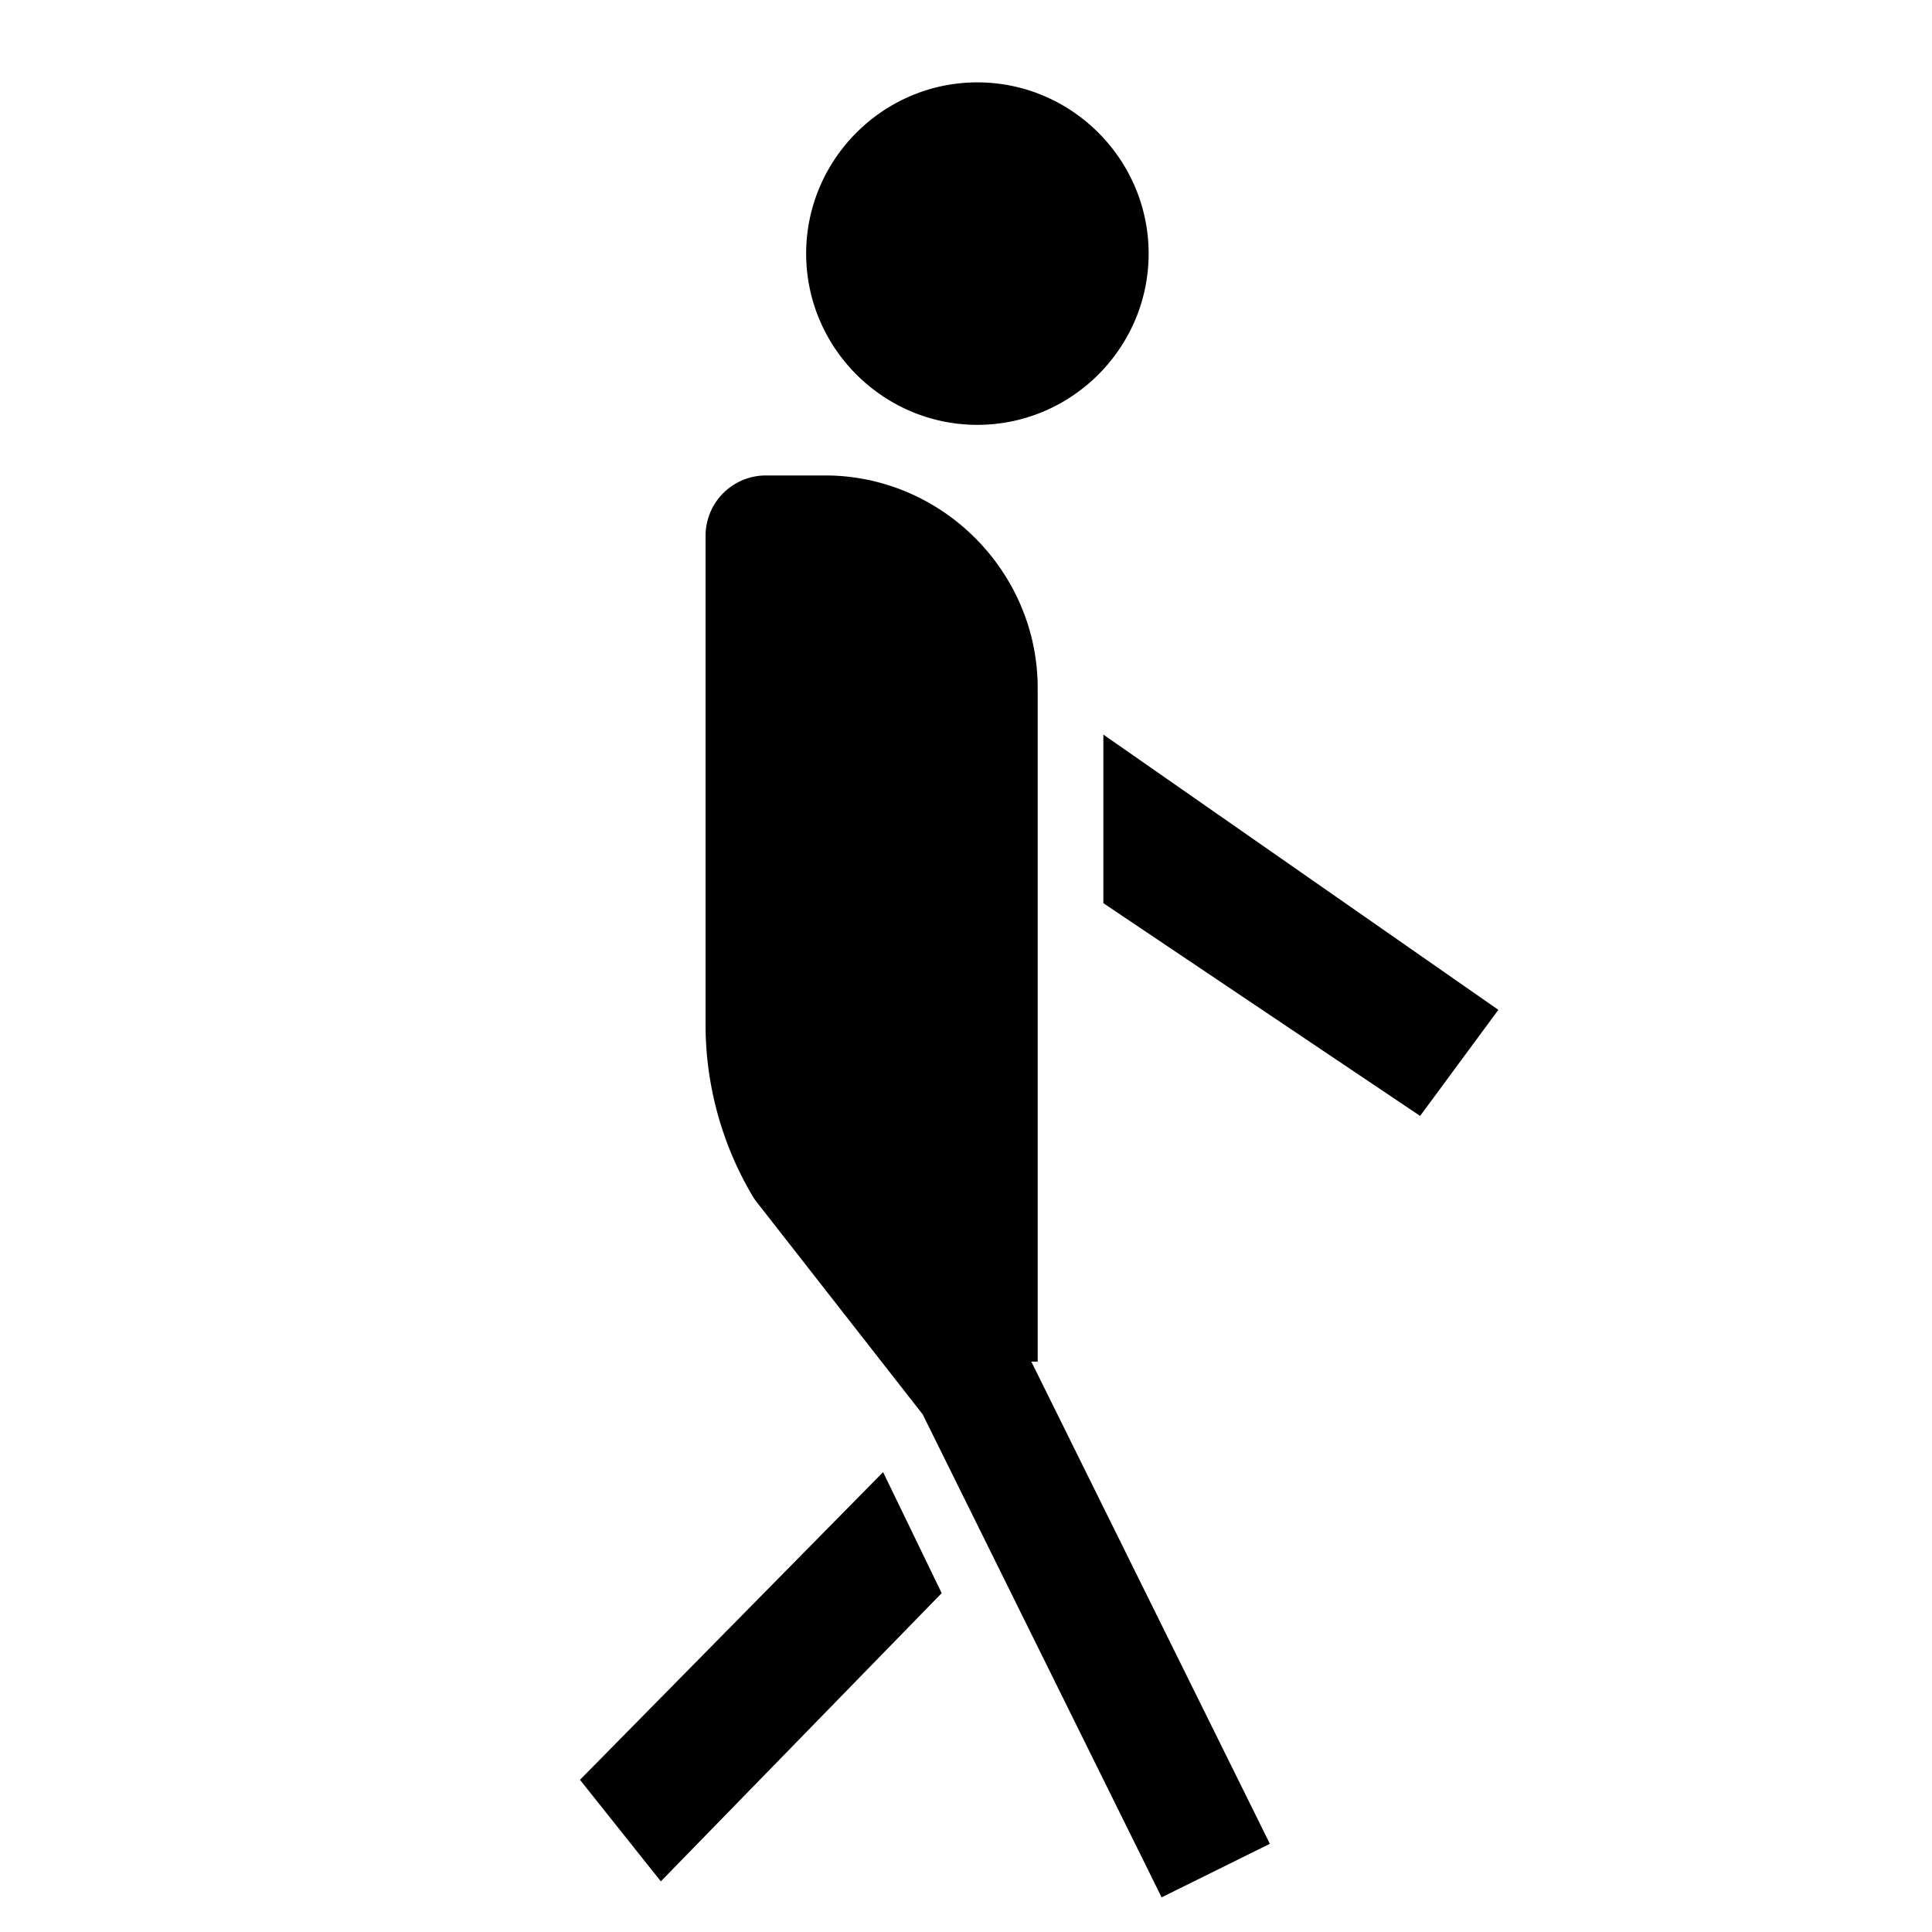 <svg xmlns="http://www.w3.org/2000/svg" width="512" height="512" viewBox="0 0 512 512"><path d="m315.09 481.38-56.95-115.12-45-57.56a73.1 73.1 0 0 1-10.16-37.17V142h15.73A40.36 40.36 0 0 1 259 182.32v162.52"/><path d="M202.98 126a16 16 0 0 0-16 16v129.533a89.1 89.1 0 0 0 12.383 45.303 16 16 0 0 0 1.172 1.719l43.99 56.27 56.223 113.65 7.096 14.342 28.681-14.19-7.093-14.342-56.123-113.445H275V182.305c-.03-30.88-25.383-56.251-56.262-56.305h-.027zm16 32.03c13.47.182 24.007 10.793 24.02 24.306v138.582l-16.393-20.969c-4.969-8.65-7.625-18.435-7.627-28.42zm157.37 137.7-83.95-56.38v-44.68l104.68 72.95zM175.13 498.58l-21.43-26.91 80.33-81.54 15.53 32.07zM296.4 67.21a37.38 37.38 0 0 1-37.38 37.38 37.38 37.38 0 0 1-37.38-37.38 37.38 37.38 0 0 1 37.38-37.38 37.38 37.38 0 0 1 37.38 37.38z"/><path d="M259.02 21.83c-24.968 0-45.38 20.413-45.38 45.38 0 24.969 20.412 45.38 45.38 45.38 24.967 0 45.38-20.411 45.38-45.38 0-24.967-20.413-45.38-45.38-45.38zm0 16a29.26 29.26 0 0 1 29.38 29.38 29.26 29.26 0 0 1-29.38 29.38 29.26 29.26 0 0 1-29.38-29.38 29.26 29.26 0 0 1 29.38-29.38z"/></svg>
